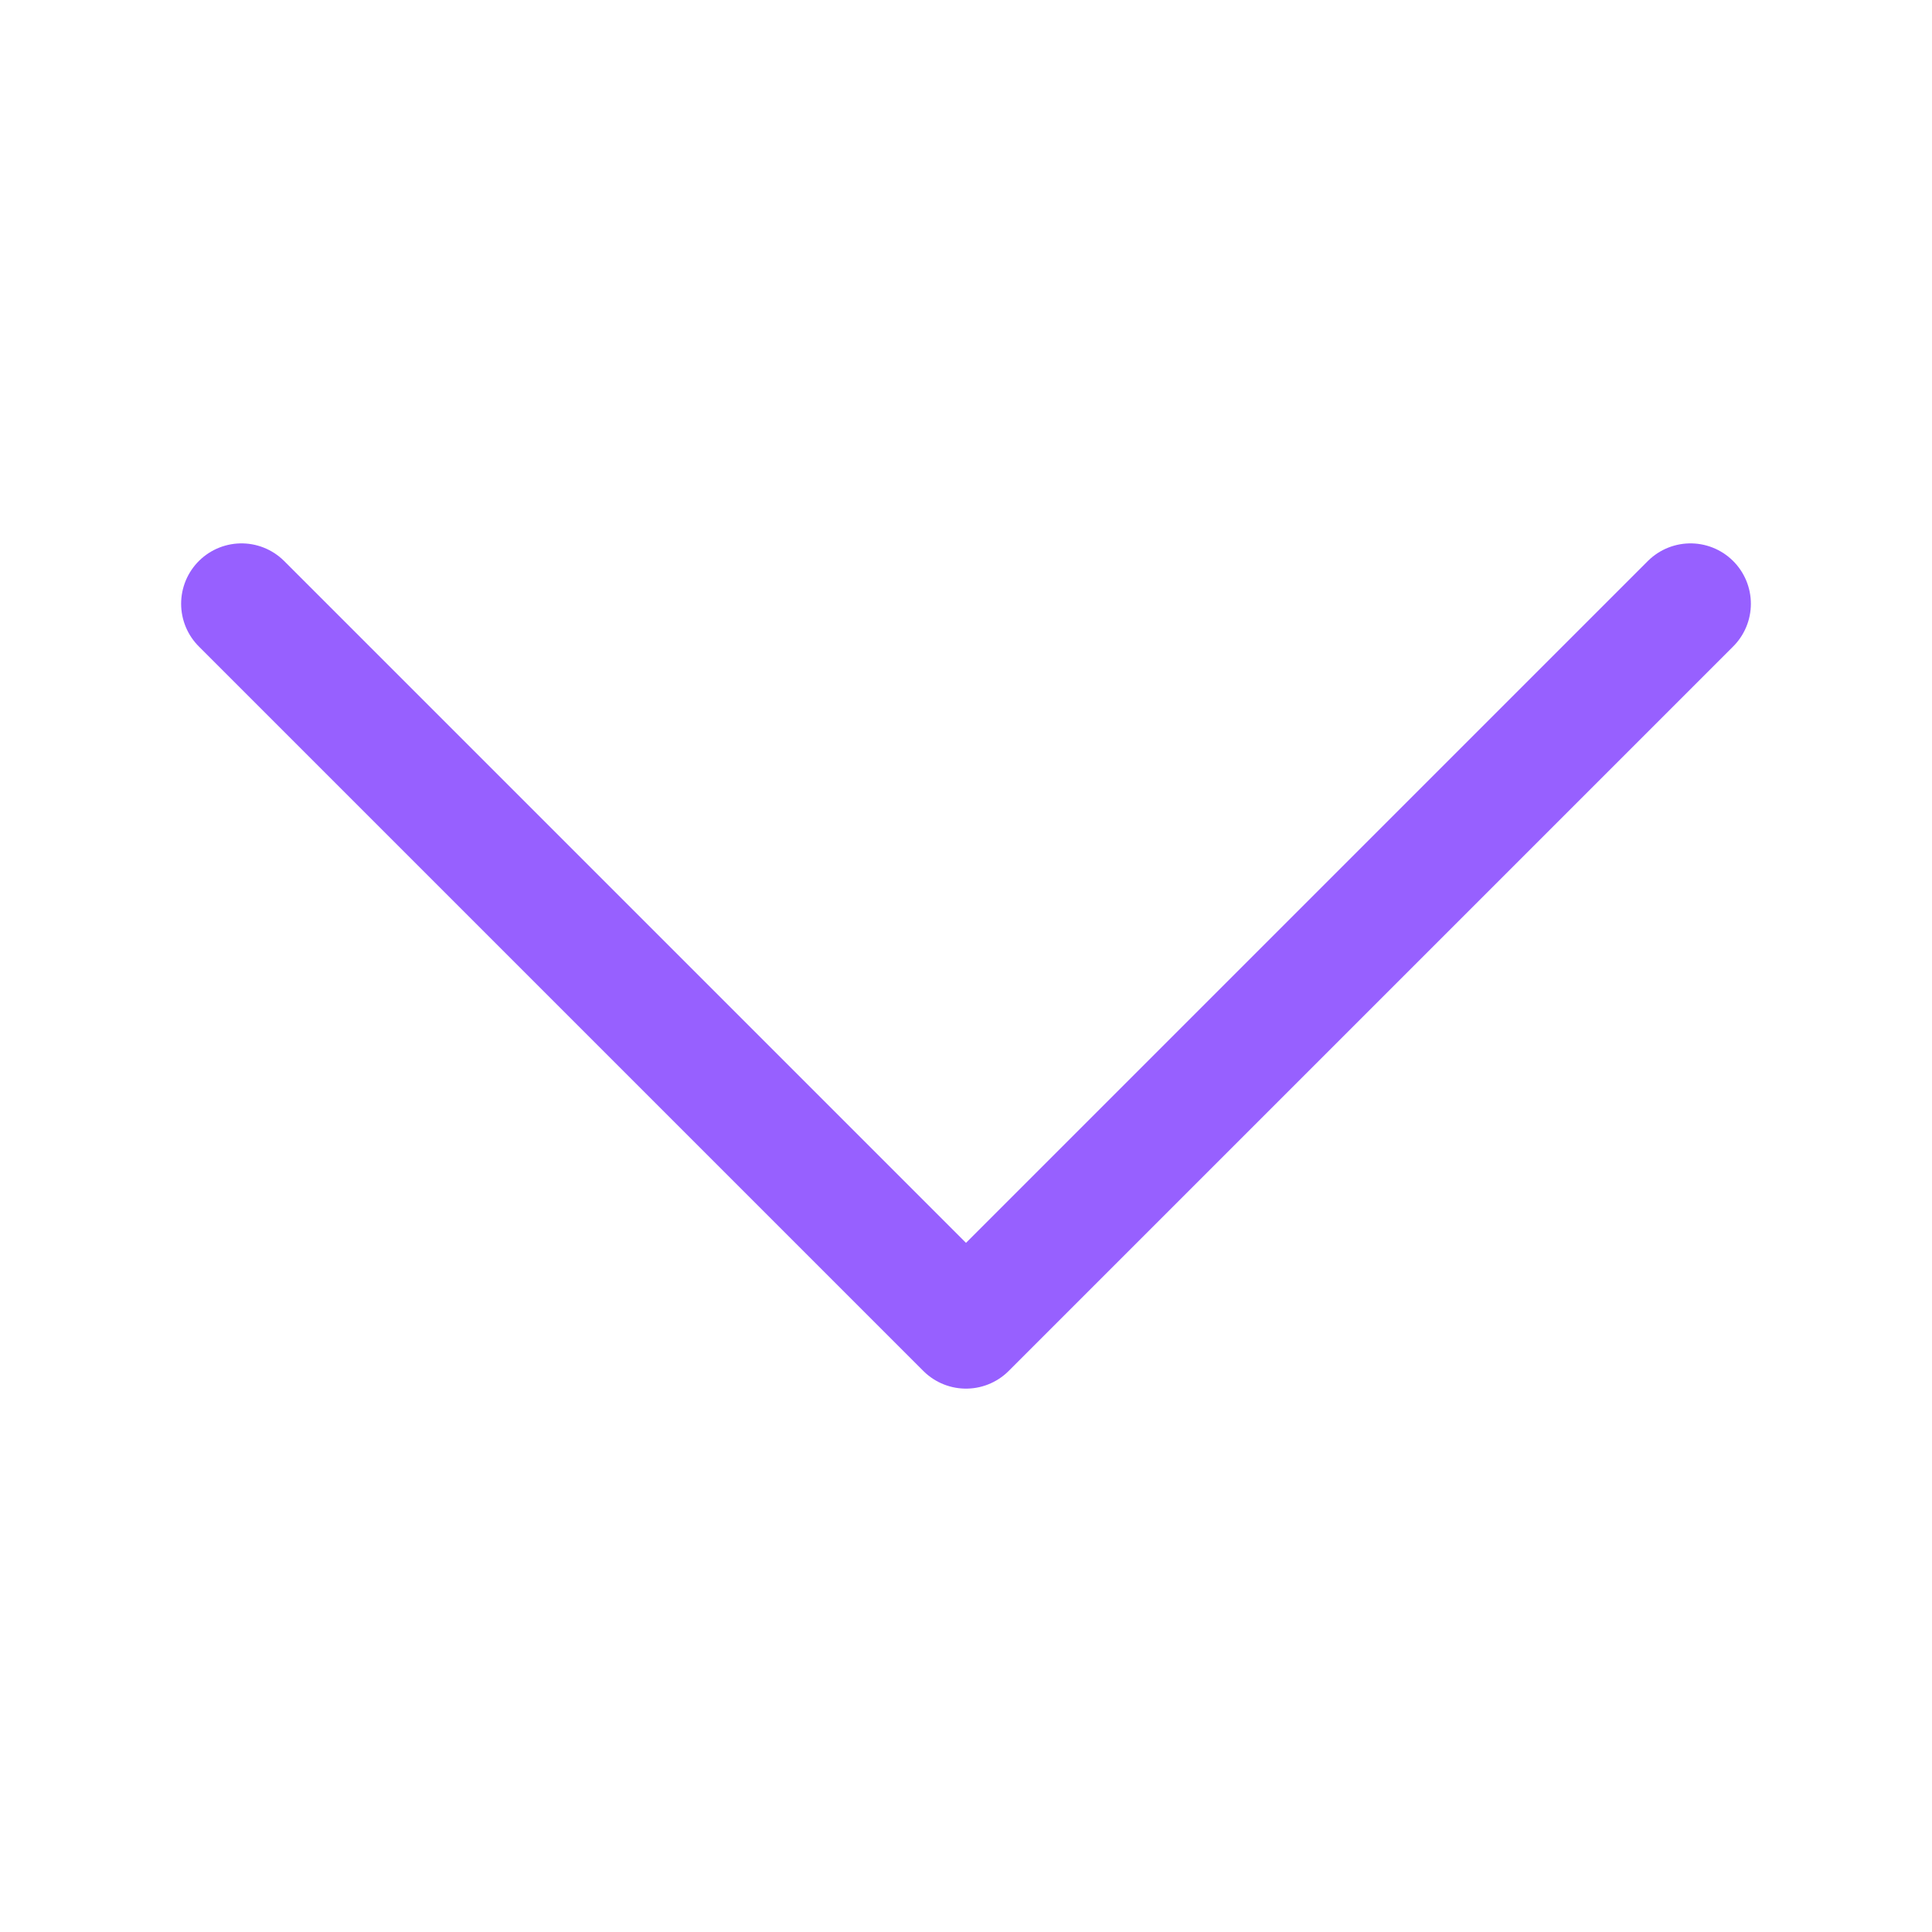 <svg id="eeeu2s4fu5ev1" xmlns="http://www.w3.org/2000/svg" xmlns:xlink="http://www.w3.org/1999/xlink" viewBox="0 0 32 32" shape-rendering="geometricPrecision" text-rendering="geometricPrecision" width="32" height="32"><style><![CDATA[#eeeu2s4fu5ev1{pointer-events: all}#eeeu2s4fu5ev1:hover #eeeu2s4fu5ev2 {animation: eeeu2s4fu5ev2_s_p 500ms linear infinite normal forwards}@keyframes eeeu2s4fu5ev2_s_p { 0% {stroke: rgb(151,96,255)} 34% {stroke: rgb(250,114,175)} 66% {stroke: rgb(122,255,247)} 100% {stroke: rgb(151,96,255)} }]]></style><polyline id="eeeu2s4fu5ev2" points="28,10 16,22 4,10" fill="none" stroke="rgb(151,96,255)" stroke-width="2" stroke-linecap="round" stroke-linejoin="round"/></svg>